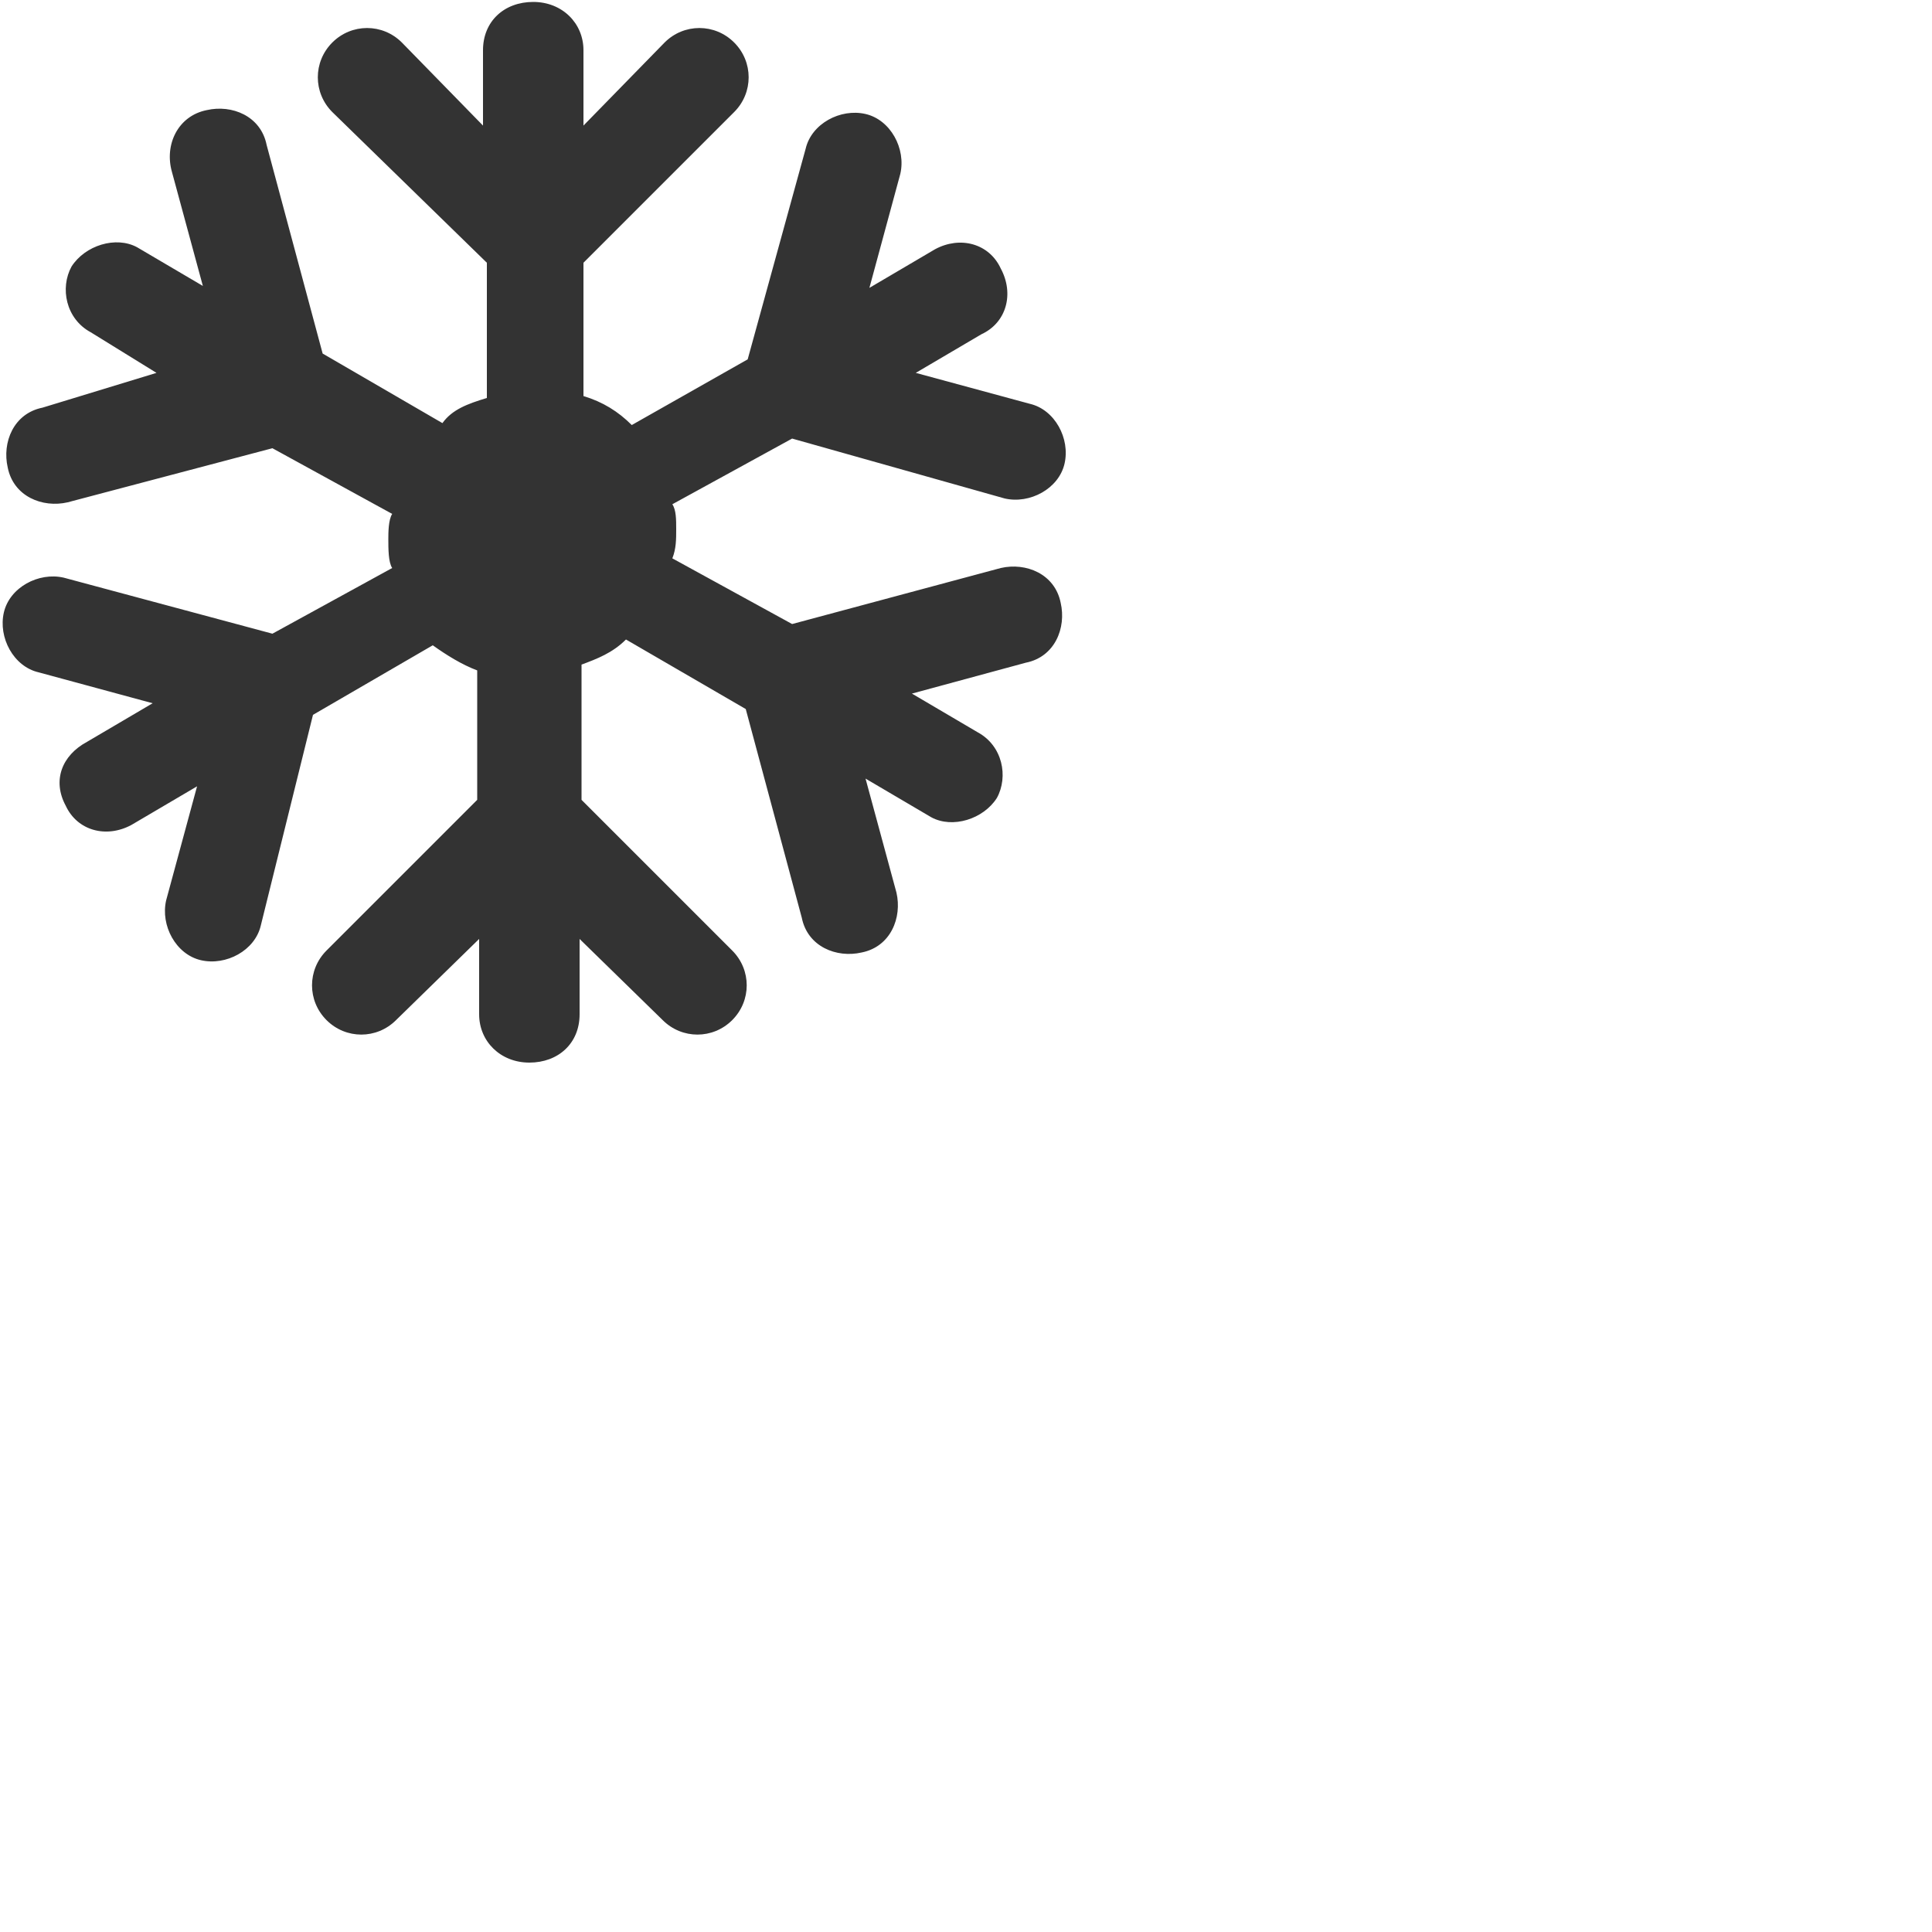<?xml version="1.0" encoding="utf-8"?>
<!-- Generator: Adobe Illustrator 16.0.0, SVG Export Plug-In . SVG Version: 6.00 Build 0)  -->
<!DOCTYPE svg PUBLIC "-//W3C//DTD SVG 1.1//EN" "http://www.w3.org/Graphics/SVG/1.1/DTD/svg11.dtd">
<svg version="1.1" id="Layer_1" xmlns="http://www.w3.org/2000/svg" xmlns:xlink="http://www.w3.org/1999/xlink" x="0px" y="0px"
	 width="100px" height="100px" viewBox="-12.7 -14.3 100 100" style="enable-background:new -12.7 -14.3 100 100;"
	 xml:space="preserve">
<style type="text/css">
<![CDATA[
	.st0{fill:#333333;}
]]>
</style>
<g id="christmas">
	<path id="snowflake_winter_christmas" class="st0" d="M12.5,6.3v-7l-8-7.8c-1-1-1-2.6,0-3.6c1-1,2.6-1,3.6,0l4.2,4.3v-3.9
		c0-1.5,1.1-2.5,2.6-2.5c1.5,0,2.6,1.1,2.6,2.5v3.9l4.2-4.3c1-1,2.6-1,3.6,0c1,1,1,2.6,0,3.6l-7.8,7.8v6.9c1,0.3,1.8,0.8,2.5,1.5
		l6-3.4L29-6.6c0.3-1.3,1.8-2.1,3.1-1.8c1.3,0.3,2.1,1.8,1.8,3.1l-1.6,5.9l3.4-2c1.3-0.7,2.8-0.3,3.4,1c0.7,1.3,0.3,2.8-1,3.4
		l-3.4,2l5.9,1.6c1.3,0.3,2.1,1.8,1.8,3.1c-0.3,1.3-1.8,2.1-3.1,1.8l-11-3.1l-6.2,3.4c0.2,0.3,0.2,0.8,0.2,1.3c0,0.5,0,1-0.2,1.5
		l6.2,3.4l10.8-2.9c1.3-0.3,2.8,0.3,3.1,1.8c0.3,1.3-0.3,2.8-1.8,3.1l-5.9,1.6l3.4,2c1.3,0.7,1.6,2.3,1,3.4c-0.7,1.1-2.3,1.6-3.4,1
		l-3.4-2l1.6,5.9c0.3,1.3-0.3,2.8-1.8,3.1c-1.3,0.3-2.8-0.3-3.1-1.8l-2.9-10.8l-6.2-3.6c-0.7,0.7-1.5,1-2.3,1.3v7l7.8,7.8
		c1,1,1,2.6,0,3.6c-1,1-2.6,1-3.6,0l-4.3-4.2v3.9c0,1.5-1.1,2.5-2.6,2.5c-1.5,0-2.6-1.1-2.6-2.5v-3.9l-4.3,4.2c-1,1-2.6,1-3.6,0
		c-1-1-1-2.6,0-3.6l7.8-7.8v-6.7c-0.8-0.3-1.6-0.8-2.3-1.3l-6.2,3.6L0.8,33.6c-0.3,1.3-1.8,2.1-3.1,1.8c-1.3-0.3-2.1-1.8-1.8-3.1
		l1.6-5.9l-3.4,2c-1.3,0.7-2.8,0.3-3.4-1c-0.7-1.3-0.2-2.6,1.1-3.3l3.4-2l-5.9-1.6c-1.3-0.3-2.1-1.8-1.8-3.1
		c0.3-1.3,1.8-2.1,3.1-1.8l10.8,2.9l6.2-3.4c-0.2-0.3-0.2-1-0.2-1.5c0-0.3,0-1,0.2-1.3L1.4,8.9l-10.6,2.8c-1.3,0.3-2.8-0.3-3.1-1.8
		c-0.3-1.3,0.3-2.8,1.8-3.1L-4.6,5l-3.4-2.1c-1.3-0.7-1.6-2.3-1-3.4c0.7-1.1,2.3-1.6,3.4-1l3.4,2l-1.6-5.9C-4.2-6.8-3.5-8.3-2-8.6
		c1.3-0.3,2.8,0.3,3.1,1.8L4,4l6.2,3.6C10.7,6.9,11.5,6.6,12.5,6.3z"/>
</g>
</svg>
